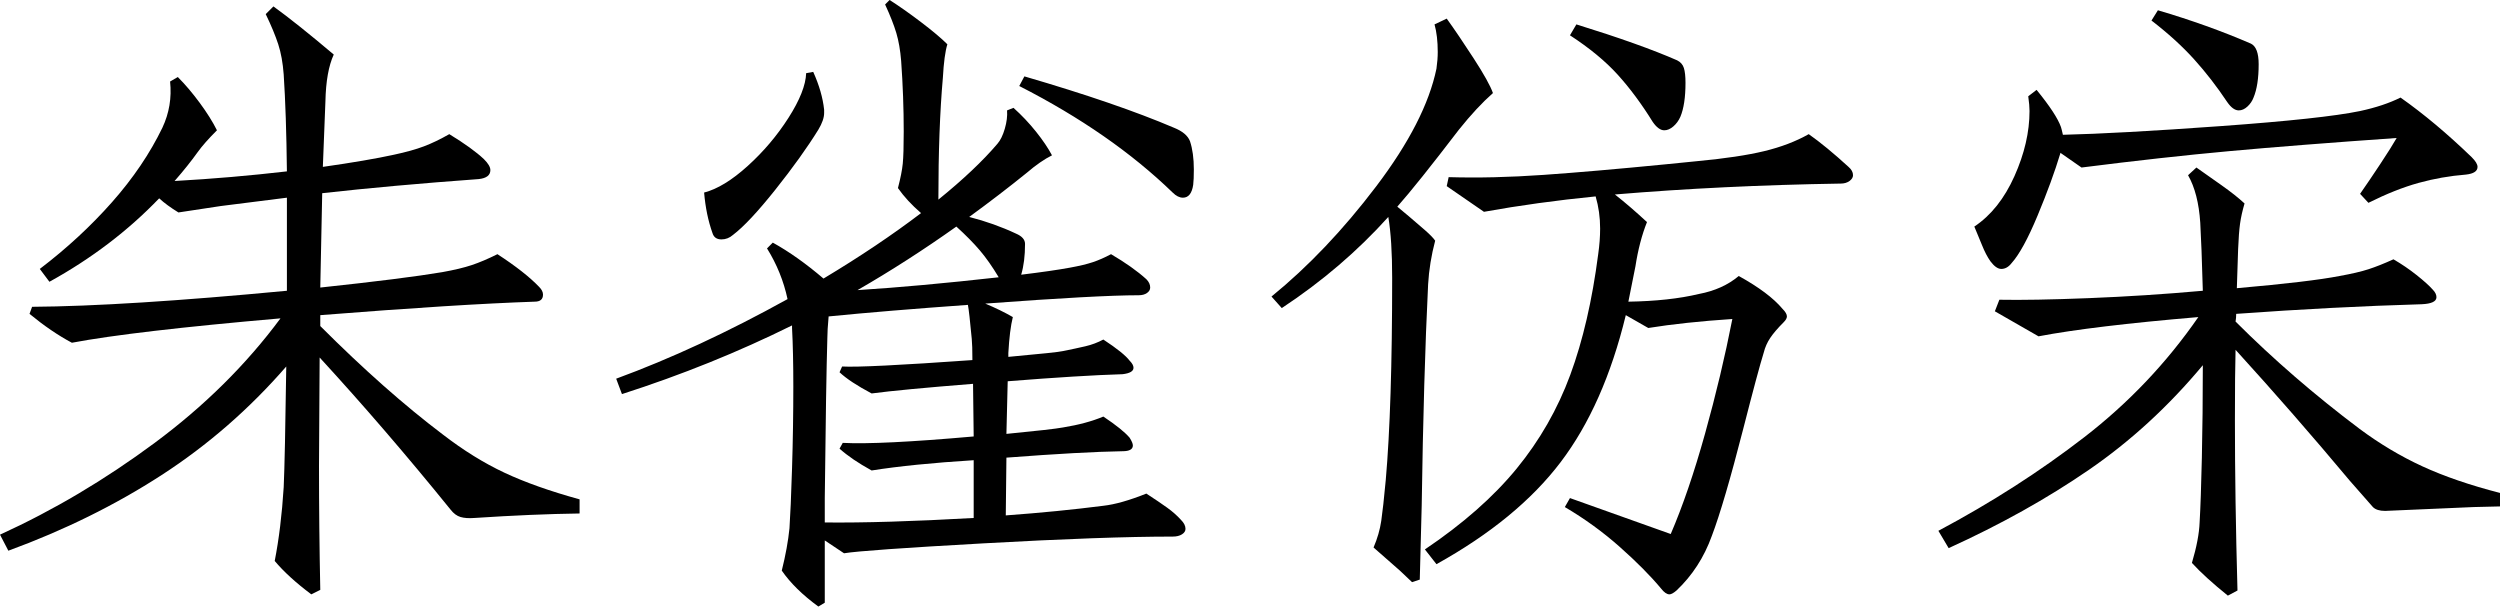 <svg xmlns="http://www.w3.org/2000/svg" viewBox="47 -814 3895 945" fill="#000000"><path d="M47 19Q172-38 288-124Q404-210 484-318L484-318Q254-298 159-280L159-280Q127-297 93-325L93-325L97-336Q241-337 494-361L494-361L494-506L391-493L325-483Q307-494 295-505L295-505Q222-429 124-375L124-375L109-395Q172-443 221.50-499Q271-555 300-615L300-615Q316-649 312-687L312-687L324-694Q341-677 358-654Q375-631 385-611L385-611Q365-591 355-577L355-577Q340-556 319-532L319-532Q408-537 494-547L494-547Q493-637 489-698L489-698Q487-725 480.50-745Q474-765 461-792L461-792L473-804Q509-778 567-729L567-729Q555-703 554-656L554-656L550-554Q620-564 661-573L661-573Q689-579 707.50-586Q726-593 747-605L747-605Q783-583 801-566L801-566Q811-556 811-549L811-549Q811-537 793-535L793-535Q656-525 549-513L549-513L546-366Q677-380 736-390L736-390Q764-395 782-401Q800-407 822-418L822-418Q865-390 887-367L887-367Q893-361 893-355L893-355Q893-344 880-344L880-344Q761-340 546-323L546-323L546-306Q647-205 737-137L737-137Q785-100 833-77.50Q881-55 950-36L950-36L950-14Q877-13 786-7L786-7Q773-6 764.50-8.50Q756-11 749-20L749-20Q647-146 545-257L545-257L544-88Q544 7 546 105L546 105L532 112Q496 85 475 60L475 60Q485 9 489-55L489-55Q491-99 493-243L493-243Q407-144 299-74Q191-4 60 44L60 44L47 19Z" /><path d="M1007-224Q1135-271 1274-348L1274-348Q1265-390 1242-427L1242-427L1251-436Q1289-415 1330-380L1330-380Q1415-431 1482-482L1482-482Q1460-501 1446-521L1446-521Q1452-544 1453.50-559Q1455-574 1455-609L1455-609Q1455-663 1451-719L1451-719Q1449-744 1443.50-762.50Q1438-781 1426-807L1426-807L1433-814Q1455-800 1482-779.50Q1509-759 1523-745L1523-745Q1518-729 1516-693L1516-693Q1509-614 1509-503L1509-503Q1567-550 1601-590L1601-590Q1608-598 1612.50-613.50Q1617-629 1616-642L1616-642L1626-646Q1645-629 1661-609Q1677-589 1686-572L1686-572Q1668-563 1647-545L1647-545Q1605-511 1557-476L1557-476Q1596-466 1630-450L1630-450Q1644-444 1644-434L1644-434Q1644-406 1638-386L1638-386Q1687-392 1714-397L1714-397Q1736-401 1749.50-405.50Q1763-410 1778-418L1778-418Q1812-398 1833-379L1833-379Q1839-373 1839-366L1839-366Q1839-361 1834-357.50Q1829-354 1821-354L1821-354Q1757-354 1582-341L1582-341Q1606-331 1625-320L1625-320Q1620-300 1618-264L1618-264L1618-258Q1695-265 1703-267L1703-267Q1723-271 1738-274.50Q1753-278 1766-285L1766-285Q1798-264 1807-252L1807-252Q1813-246 1813-241L1813-241Q1813-233 1796-231L1796-231Q1730-229 1617-220L1617-220L1615-138Q1687-145 1703-148L1703-148Q1740-154 1766-165L1766-165Q1796-145 1807-132L1807-132Q1812-124 1812-120L1812-120Q1812-111 1796-111L1796-111Q1733-110 1615-101L1615-101L1614-11Q1696-17 1766-26L1766-26Q1793-29 1833-45L1833-45Q1853-32 1865.50-23Q1878-14 1887-4L1887-4Q1894 3 1894 10L1894 10Q1894 15 1888.50 18.50Q1883 22 1874 22L1874 22Q1768 22 1580 32.50Q1392 43 1362 48L1362 48L1332 28L1332 125L1322 131Q1285 104 1265 75L1265 75Q1274 39 1277 9L1277 9Q1279-20 1281-84.50Q1283-149 1283-212L1283-212Q1283-265 1281-303L1281-303L1281-307Q1156-245 1016-200L1016-200L1007-224ZM1405-81Q1374-98 1355-115L1355-115L1360-124Q1417-121 1564-134L1564-134L1563-216Q1450-207 1405-201L1405-201Q1371-219 1355-234L1355-234L1359-243Q1393-241 1562-253L1562-253Q1562-276 1561-286L1561-286Q1557-329 1555-339L1555-339Q1429-330 1338-321L1338-321Q1336-299 1336-287L1336-287Q1334-220 1332-38L1332-38L1332 0Q1423 1 1564-7L1564-7L1564-97Q1468-91 1405-81L1405-81ZM1189-448Q1181-441 1171-441L1171-441Q1160-441 1157-451L1157-451Q1147-479 1144-514L1144-514Q1175-522 1212-555.50Q1249-589 1275.50-630.50Q1302-672 1303-700L1303-700L1314-702Q1328-671 1331-643L1331-643L1331-638Q1331-627 1322-612L1322-612Q1296-570 1255-518.50Q1214-467 1189-448L1189-448ZM1874-514Q1778-607 1635-680L1635-680L1643-695Q1787-653 1876-615L1876-615Q1896-607 1901-594L1901-594Q1907-576 1907-550L1907-550Q1907-534 1906-526L1906-526Q1903-506 1890-506L1890-506Q1882-506 1874-514L1874-514ZM1383-362Q1478-368 1603-382L1603-382Q1588-407 1573.50-424Q1559-441 1537-461L1537-461Q1461-407 1383-362L1383-362Z" /><path d="M2247 93L2228 75L2187 39Q2196 18 2199-2.50Q2202-23 2206-66L2206-66Q2216-180 2216-381L2216-381Q2216-440 2210-476L2210-476Q2138-396 2044-334L2044-334L2028-352Q2114-422 2191-523.50Q2268-625 2285-707L2285-707Q2287-721 2287-733L2287-733Q2287-758 2282-776L2282-776L2301-785Q2319-760 2343-723Q2367-686 2373-669L2373-669Q2348-647 2320-612L2320-612Q2255-527 2224-492L2224-492L2242-477Q2255-466 2267-455.50Q2279-445 2283-439L2283-439Q2274-405 2272-371L2272-371Q2265-229 2262-26L2262-26L2259 89L2247 93ZM2359-484L2301-524L2304-538Q2373-536 2451.50-541.50Q2530-547 2642-558L2642-558L2692-563Q2756-569 2795.50-578.50Q2835-588 2865-605L2865-605Q2892-586 2927-554L2927-554Q2934-548 2934-541L2934-541Q2934-536 2928.50-532Q2923-528 2915-528L2915-528Q2730-525 2563-511L2563-511Q2586-493 2613-468L2613-468Q2601-438 2595-399L2595-399L2584-344Q2648-345 2694-356L2694-356Q2731-363 2756-384L2756-384Q2803-358 2824-333L2824-333Q2831-326 2831-321L2831-321Q2831-317 2826-312L2826-312Q2812-298 2805-287.50Q2798-277 2795-265L2795-265Q2786-236 2763-146L2763-146Q2733-29 2714 21L2714 21Q2696 71 2659 106L2659 106Q2652 112 2648 112L2648 112Q2642 112 2635 103L2635 103Q2610 73 2570.50 38Q2531 3 2485-24L2485-24L2493-38L2650 18Q2678-47 2703.50-138.50Q2729-230 2746-317L2746-317Q2671-312 2615-303L2615-303L2580-323Q2546-183 2478.50-94Q2411-5 2285 65L2285 65L2267 42Q2356-18 2410-84Q2464-150 2493.50-230Q2523-310 2537-418L2537-418Q2540-439 2540-458L2540-458Q2540-484 2533-508L2533-508Q2442-499 2359-484L2359-484ZM2622-624Q2596-666 2567.50-697.50Q2539-729 2493-759L2493-759L2503-776Q2603-745 2660-720L2660-720Q2668-716 2670.50-708Q2673-700 2673-685L2673-685Q2673-651 2665-632L2665-632Q2661-623 2654-617Q2647-611 2640-611L2640-611Q2631-611 2622-624L2622-624Z" /><path d="M3724-512Q3738-532 3755.50-558.50Q3773-585 3781-599L3781-599Q3624-588 3520-578.50Q3416-569 3290-553L3290-553L3257-576L3257-575Q3244-532 3221.50-478Q3199-424 3181-404L3181-404Q3174-395 3165-395L3165-395Q3157-395 3148-407L3148-407Q3141-417 3135-432Q3129-447 3123-461L3123-461Q3162-487 3185.50-539.50Q3209-592 3209-641L3209-641Q3209-650 3207-664L3207-664L3220-674Q3251-636 3258-616L3258-616Q3259-613 3261-604L3261-604Q3347-606 3506.50-617.50Q3666-629 3724-641L3724-641Q3761-649 3787-662L3787-662Q3841-624 3898-569L3898-569Q3907-560 3907-554L3907-554Q3907-544 3889-542L3889-542Q3851-539 3815-529Q3779-519 3737-498L3737-498L3724-512ZM3517-655Q3493-691 3465.50-721.50Q3438-752 3399-782L3399-782L3409-798Q3487-775 3554-746L3554-746Q3566-740 3566-714L3566-714Q3566-681 3558-662L3558-662Q3555-654 3548.50-648Q3542-642 3535-642L3535-642Q3526-642 3517-655L3517-655ZM3067 13Q3191-53 3294.50-133Q3398-213 3472-320L3472-320Q3307-306 3223-290L3223-290L3155-329L3162-347Q3213-346 3301.50-349.50Q3390-353 3479-361L3479-361Q3477-433 3475-467L3475-467Q3472-513 3456-541L3456-541L3469-553Q3486-541 3508-525.50Q3530-510 3544-497L3544-497Q3539-480 3537-465.50Q3535-451 3534-426L3534-426L3532-365Q3646-375 3692-384L3692-384Q3720-389 3737-394.50Q3754-400 3776-410L3776-410Q3795-399 3812-385.50Q3829-372 3837-363L3837-363Q3843-357 3843-351L3843-351Q3843-341 3820-340L3820-340Q3683-336 3531-325L3531-325Q3531-319 3530-313L3530-313Q3618-225 3723-146L3723-146Q3770-111 3821-87.50Q3872-64 3942-46L3942-46L3942-25L3901-24L3763-18Q3750-18 3744-24L3744-24L3708-65Q3621-169 3530-269L3530-269Q3529-234 3529-159L3529-159Q3529-38 3533 106L3533 106L3518 114Q3482 85 3462 63L3462 63Q3473 26 3474 0L3474 0Q3476-34 3477.50-101Q3479-168 3479-245L3479-245Q3399-149 3301.50-82Q3204-15 3083 40L3083 40L3067 13Z" /></svg>